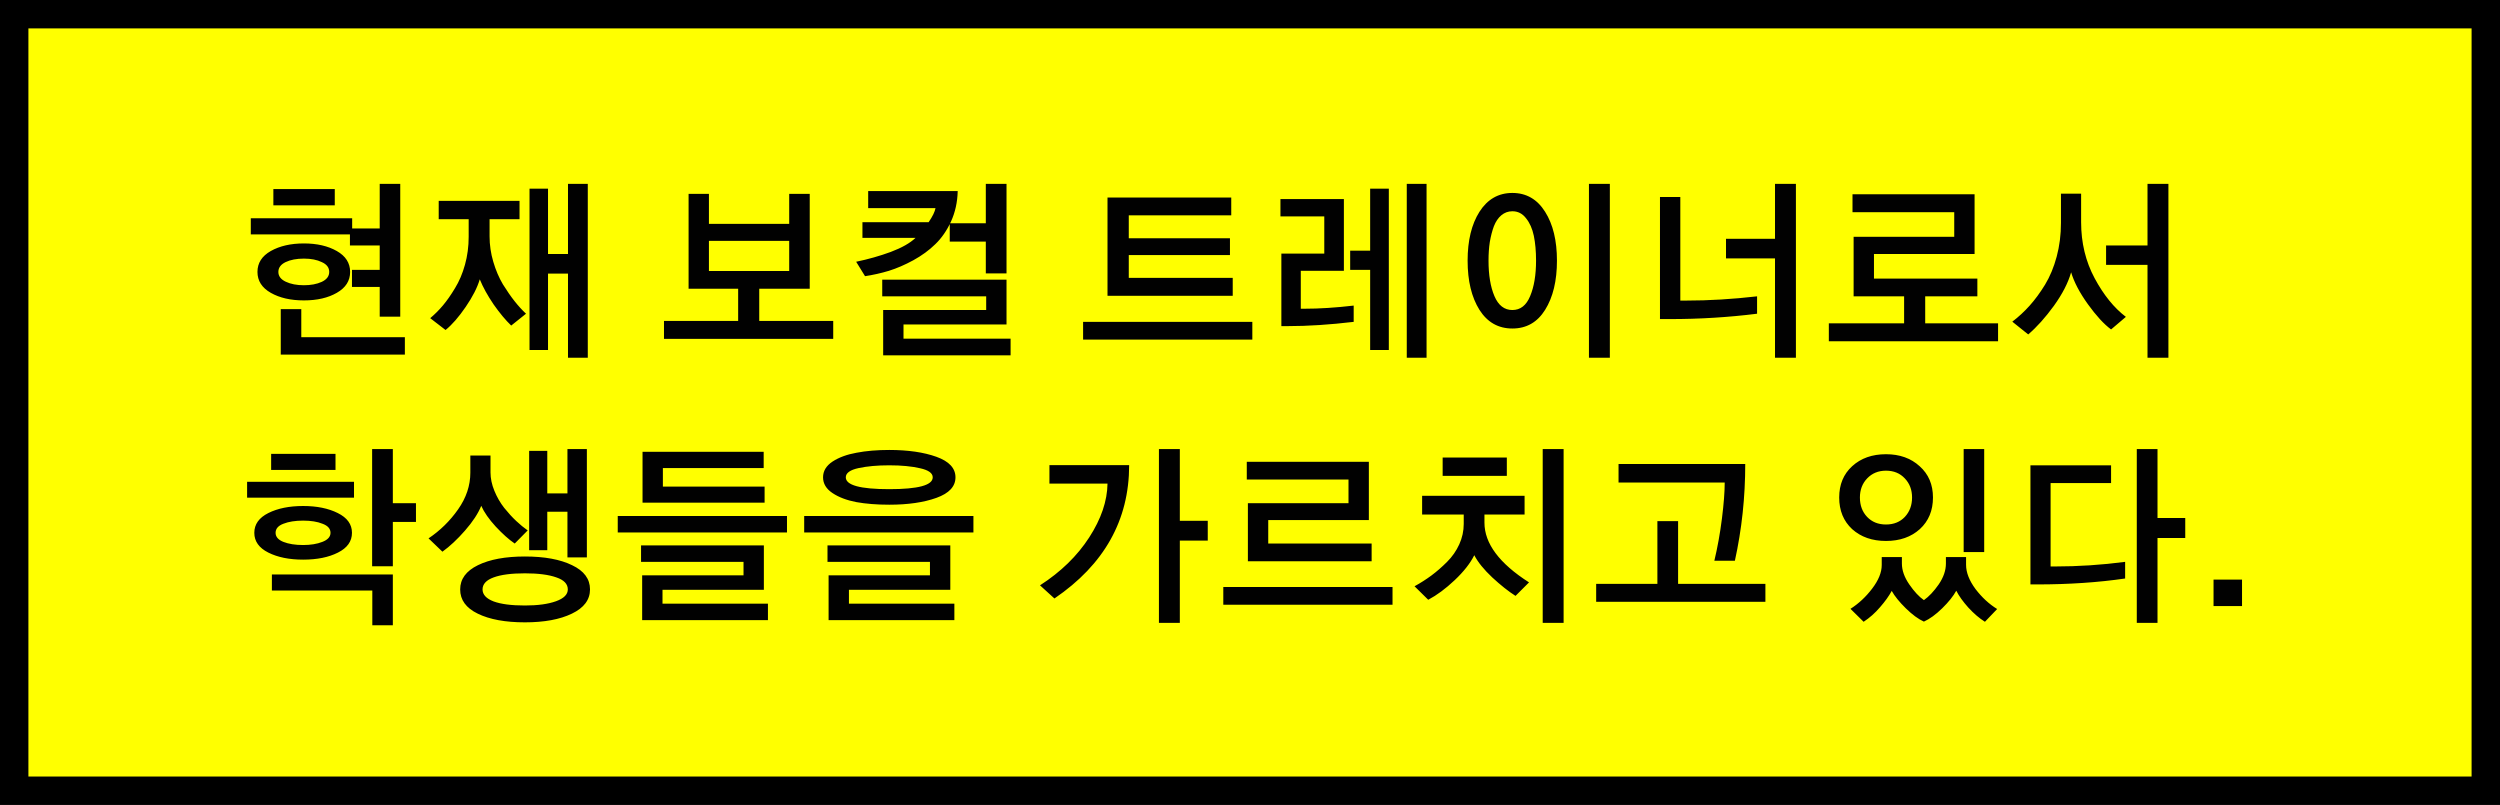 <svg width="264" height="85" viewBox="0 0 264 85" fill="none" xmlns="http://www.w3.org/2000/svg">
<rect x="0" y="0" width="264" height="85" fill="#808080" stroke="none"/>
<rect x="1.5" y="1.5" width="261" height="82" fill="#FFFF00"/>
<rect x="1.5" y="1.5" width="261" height="82" stroke="black" stroke-width="3"/>
<path d="M29.648 37.445V32.641H31.816V35.609H42.754V37.445H29.648ZM37.168 30.297V28.5H40.098V25.922H36.953V24.125H40.098V19.418H42.266V33.441H40.098V30.297H37.168ZM28.867 21.684V19.965H35.352V21.684H28.867ZM26.484 24.75V23.051H37.188V24.75H26.484ZM27.188 28.715C27.188 27.777 27.656 27.042 28.594 26.508C29.544 25.974 30.71 25.707 32.09 25.707C33.47 25.707 34.629 25.974 35.566 26.508C36.504 27.042 36.973 27.777 36.973 28.715C36.973 29.652 36.504 30.388 35.566 30.922C34.642 31.456 33.483 31.723 32.09 31.723C30.697 31.723 29.531 31.456 28.594 30.922C27.656 30.388 27.188 29.652 27.188 28.715ZM29.395 28.715C29.395 29.158 29.655 29.503 30.176 29.75C30.697 29.997 31.335 30.121 32.09 30.121C32.819 30.121 33.444 30.004 33.965 29.77C34.499 29.522 34.766 29.171 34.766 28.715C34.766 28.259 34.505 27.914 33.984 27.68C33.477 27.432 32.845 27.309 32.09 27.309C31.322 27.309 30.677 27.432 30.156 27.68C29.648 27.927 29.395 28.272 29.395 28.715ZM55.918 36.957V19.926H57.871V26.82H59.98V19.418H62.07V37.777H59.98V28.891H57.871V36.957H55.918ZM45.43 33.598C45.911 33.194 46.361 32.745 46.777 32.25C47.194 31.755 47.617 31.15 48.047 30.434C48.49 29.717 48.841 28.891 49.102 27.953C49.362 27.016 49.492 26.033 49.492 25.004V23.148H46.328V21.215H54.863V23.148H51.699V24.965C51.699 25.863 51.829 26.755 52.09 27.641C52.35 28.526 52.689 29.32 53.105 30.023C53.535 30.713 53.945 31.306 54.336 31.801C54.727 32.296 55.13 32.738 55.547 33.129L53.984 34.379C53.398 33.819 52.78 33.077 52.129 32.152C51.491 31.215 51.003 30.329 50.664 29.496C50.404 30.369 49.909 31.338 49.18 32.406C48.45 33.474 47.741 34.288 47.051 34.848L45.43 33.598ZM70.117 35.785V33.891H77.949V29.379H80.176V33.891H87.988V35.785H70.117ZM72.715 30.492V20.473H74.863V23.637H83.34V20.473H85.508V30.492H72.715ZM74.863 28.617H83.34V25.434H74.863V28.617ZM93.262 37.523V32.738H104.141V31.293H93.164V29.535H106.289V34.262H95.41V35.766H106.719V37.523H93.262ZM100.293 25.512V23.578H104.102V19.418H106.289V28.871H104.102V25.512H100.293ZM90.41 27.641C91.673 27.38 92.891 27.035 94.062 26.605C95.234 26.163 96.107 25.668 96.68 25.121H91.074V23.461H98.066C98.483 22.849 98.724 22.354 98.789 21.977H91.68V20.18H101.133C101.107 21.338 100.872 22.406 100.43 23.383C99.987 24.346 99.434 25.147 98.769 25.785C98.118 26.423 97.344 26.99 96.445 27.484C95.56 27.966 94.701 28.337 93.867 28.598C93.047 28.845 92.207 29.034 91.348 29.164L90.41 27.641ZM114.375 35.863V33.988H132.246V35.863H114.375ZM116.953 31.234V20.863H130.02V22.738H119.199V25.16H129.883V26.938H119.199V29.34H130.176V31.234H116.953ZM148.555 37.777V19.418H150.645V37.777H148.555ZM142.578 28.5V26.469H144.688V19.926H146.66V36.957H144.688V28.5H142.578ZM135.312 34.438V26.781H139.844V22.855H135.215V21.02H141.914V28.598H137.363V32.602H137.754C139.316 32.602 141.048 32.491 142.949 32.27V33.988C140.436 34.288 138.118 34.438 135.996 34.438H135.312ZM167.793 37.777V19.418H170V37.777H167.793ZM154.98 27.523C154.98 25.401 155.397 23.682 156.23 22.367C157.077 21.039 158.236 20.375 159.707 20.375C161.178 20.375 162.331 21.039 163.164 22.367C163.997 23.682 164.414 25.401 164.414 27.523C164.414 29.659 163.997 31.391 163.164 32.719C162.344 34.034 161.191 34.691 159.707 34.691C158.223 34.691 157.064 34.034 156.23 32.719C155.397 31.391 154.98 29.659 154.98 27.523ZM157.188 27.523C157.188 29.047 157.396 30.297 157.812 31.273C158.229 32.25 158.861 32.738 159.707 32.738C160.553 32.738 161.178 32.25 161.582 31.273C161.999 30.284 162.207 29.034 162.207 27.523C162.207 26.534 162.129 25.662 161.973 24.906C161.816 24.151 161.543 23.533 161.152 23.051C160.775 22.556 160.293 22.309 159.707 22.309C159.264 22.309 158.874 22.452 158.535 22.738C158.21 23.012 157.949 23.396 157.754 23.891C157.572 24.385 157.428 24.939 157.324 25.551C157.233 26.15 157.188 26.807 157.188 27.523ZM182.266 27.289V25.219H187.441V19.418H189.648V37.777H187.441V27.289H182.266ZM175.293 33.695V20.805H177.441V31.742H178.047C180.456 31.742 182.956 31.592 185.547 31.293V33.129C182.526 33.507 179.466 33.695 176.367 33.695H175.293ZM193.125 36.039V34.145H201.074V30.453H203.301V34.145H210.996V36.039H193.125ZM195.742 31.293V25.004H206.367V22.406H195.625V20.512H208.516V26.82H197.891V29.418H208.809V31.293H195.742ZM222.402 27.973V25.922H226.777V19.418H228.984V37.777H226.777V27.973H222.402ZM212.5 33.969C213.164 33.461 213.776 32.895 214.336 32.27C214.896 31.645 215.436 30.909 215.957 30.062C216.478 29.203 216.888 28.213 217.188 27.094C217.487 25.974 217.637 24.789 217.637 23.539V20.453H219.766V23.461C219.766 25.635 220.241 27.608 221.191 29.379C222.142 31.15 223.242 32.51 224.492 33.461L222.93 34.789C222.174 34.229 221.361 33.344 220.488 32.133C219.616 30.922 219.023 29.796 218.711 28.754C218.398 29.861 217.793 31.039 216.895 32.289C215.996 33.526 215.091 34.535 214.18 35.316L212.5 33.969ZM28.711 62.359V60.66H41.484V66.031H39.316V62.359H28.711ZM39.297 59.801V47.418H41.484V53.141H43.926V55.113H41.484V59.801H39.297ZM28.633 49.625V47.926H35.43V49.625H28.633ZM26.094 52.555V50.875H37.383V52.555H26.094ZM26.855 56.266C26.855 55.367 27.35 54.671 28.34 54.176C29.329 53.681 30.553 53.434 32.012 53.434C33.457 53.434 34.675 53.681 35.664 54.176C36.667 54.671 37.168 55.367 37.168 56.266C37.168 57.164 36.673 57.861 35.684 58.355C34.707 58.85 33.483 59.098 32.012 59.098C30.553 59.098 29.329 58.85 28.34 58.355C27.35 57.861 26.855 57.164 26.855 56.266ZM29.102 56.266C29.102 56.682 29.375 57.001 29.922 57.223C30.482 57.444 31.178 57.555 32.012 57.555C32.806 57.555 33.483 57.444 34.043 57.223C34.616 57.001 34.902 56.682 34.902 56.266C34.902 55.836 34.622 55.517 34.062 55.309C33.516 55.087 32.832 54.977 32.012 54.977C31.178 54.977 30.482 55.087 29.922 55.309C29.375 55.517 29.102 55.836 29.102 56.266ZM48.594 62.242C48.594 61.148 49.219 60.296 50.469 59.684C51.719 59.072 53.372 58.766 55.43 58.766C57.5 58.766 59.16 59.072 60.41 59.684C61.673 60.283 62.305 61.135 62.305 62.242C62.305 63.336 61.667 64.189 60.391 64.801C59.128 65.413 57.474 65.719 55.43 65.719C53.359 65.719 51.699 65.413 50.449 64.801C49.212 64.202 48.594 63.349 48.594 62.242ZM50.957 62.242C50.957 62.789 51.348 63.212 52.129 63.512C52.91 63.798 54.01 63.941 55.43 63.941C56.784 63.941 57.878 63.792 58.711 63.492C59.544 63.193 59.961 62.776 59.961 62.242C59.961 61.669 59.557 61.246 58.75 60.973C57.943 60.686 56.836 60.543 55.43 60.543C54.01 60.543 52.91 60.686 52.129 60.973C51.348 61.259 50.957 61.682 50.957 62.242ZM55.879 58.102V47.613H57.793V52.105H59.922V47.418H61.973V58.863H59.922V54.039H57.793V58.102H55.879ZM45.254 56.852C46.478 56.031 47.52 55.009 48.379 53.785C49.238 52.561 49.668 51.272 49.668 49.918V48.102H51.797V49.879C51.797 50.517 51.934 51.168 52.207 51.832C52.48 52.496 52.825 53.095 53.242 53.629C53.672 54.163 54.095 54.625 54.512 55.016C54.928 55.406 55.332 55.738 55.723 56.012L54.355 57.398C53.743 56.982 53.073 56.383 52.344 55.602C51.628 54.82 51.12 54.091 50.82 53.414C50.495 54.221 49.922 55.094 49.102 56.031C48.294 56.956 47.5 57.698 46.719 58.258L45.254 56.852ZM67.812 65.484V60.758H78.516V59.332H67.695V57.594H80.664V62.281H69.961V63.746H81.094V65.484H67.812ZM65.234 56.227V54.488H83.106V56.227H65.234ZM67.852 53.082V47.711H80.644V49.43H70V51.383H80.742V53.082H67.852ZM87.5 65.484V60.758H98.203V59.332H87.383V57.594H100.352V62.281H89.648V63.746H100.781V65.484H87.5ZM84.922 56.227V54.488H102.793V56.227H84.922ZM86.914 50.406C86.914 49.742 87.246 49.189 87.91 48.746C88.587 48.303 89.434 47.991 90.449 47.809C91.465 47.613 92.617 47.516 93.906 47.516C95.885 47.516 97.546 47.757 98.887 48.238C100.228 48.72 100.898 49.443 100.898 50.406C100.898 51.37 100.228 52.092 98.887 52.574C97.546 53.056 95.885 53.297 93.906 53.297C92.604 53.297 91.445 53.206 90.43 53.023C89.414 52.828 88.574 52.509 87.91 52.066C87.246 51.624 86.914 51.07 86.914 50.406ZM89.316 50.406C89.316 51.24 90.846 51.656 93.906 51.656C96.966 51.656 98.496 51.24 98.496 50.406C98.496 49.964 98.053 49.645 97.168 49.449C96.283 49.241 95.195 49.137 93.906 49.137C92.656 49.137 91.576 49.234 90.664 49.43C89.766 49.625 89.316 49.95 89.316 50.406ZM122.383 65.777V47.418H124.59V54.996H127.539V57.086H124.59V65.777H122.383ZM109.824 61.812C112.025 60.393 113.757 58.707 115.02 56.754C116.283 54.801 116.927 52.906 116.953 51.07H110.82V49.117H119.238C119.238 54.925 116.608 59.618 111.348 63.199L109.824 61.812ZM129.18 63.863V61.988H147.051V63.863H129.18ZM131.777 59.273V53.141H142.402V50.641H131.66V48.766H144.551V54.918H133.926V57.398H144.844V59.273H131.777ZM162.91 65.777V47.418H165.117V65.777H162.91ZM152.344 50.25V48.316H159.121V50.25H152.344ZM149.375 61.91C150.013 61.559 150.605 61.181 151.152 60.777C151.712 60.361 152.266 59.879 152.812 59.332C153.359 58.785 153.789 58.167 154.102 57.477C154.414 56.786 154.57 56.07 154.57 55.328V54.332H150.176V52.359H160.996V54.332H156.758V55.191C156.758 57.392 158.327 59.495 161.465 61.5L160.039 62.926C159.284 62.444 158.464 61.793 157.578 60.973C156.693 60.139 156.061 59.358 155.684 58.629C155.267 59.475 154.577 60.354 153.613 61.266C152.663 62.164 151.732 62.854 150.82 63.336L149.375 61.91ZM168.555 63.551V61.656H175.02V55.035H177.207V61.656H186.426V63.551H168.555ZM170.918 50.953V49H184.297C184.297 52.503 183.932 55.908 183.203 59.215H181.035C181.374 57.796 181.641 56.311 181.836 54.762C182.031 53.212 182.129 51.943 182.129 50.953H170.918ZM195.41 64.293C196.27 63.746 197.031 63.036 197.695 62.164C198.372 61.279 198.711 60.445 198.711 59.664V58.824H200.84V59.508C200.84 60.224 201.1 60.96 201.621 61.715C202.142 62.47 202.656 63.023 203.164 63.375C203.698 62.997 204.219 62.444 204.727 61.715C205.234 60.973 205.488 60.237 205.488 59.508V58.824H207.617V59.645C207.617 60.452 207.949 61.305 208.613 62.203C209.29 63.089 210.052 63.792 210.898 64.312L209.609 65.66C209.01 65.283 208.424 64.781 207.852 64.156C207.292 63.531 206.868 62.939 206.582 62.379C206.27 62.952 205.775 63.57 205.098 64.234C204.421 64.898 203.776 65.367 203.164 65.641C202.578 65.38 201.94 64.912 201.25 64.234C200.573 63.57 200.078 62.958 199.766 62.398C199.479 62.932 199.069 63.505 198.535 64.117C198.014 64.729 197.435 65.243 196.797 65.66L195.41 64.293ZM207.363 58.297V47.418H209.531V58.297H207.363ZM194.219 52.535C194.219 51.168 194.674 50.068 195.586 49.234C196.51 48.388 197.702 47.965 199.16 47.965C200.605 47.965 201.79 48.388 202.715 49.234C203.652 50.068 204.121 51.168 204.121 52.535C204.121 53.915 203.659 55.029 202.734 55.875C201.81 56.708 200.618 57.125 199.16 57.125C197.702 57.125 196.51 56.708 195.586 55.875C194.674 55.029 194.219 53.915 194.219 52.535ZM196.406 52.535C196.406 53.368 196.66 54.052 197.168 54.586C197.676 55.12 198.34 55.387 199.16 55.387C199.98 55.387 200.645 55.12 201.152 54.586C201.66 54.039 201.914 53.355 201.914 52.535C201.914 51.728 201.66 51.057 201.152 50.523C200.645 49.977 199.98 49.703 199.16 49.703C198.353 49.703 197.689 49.977 197.168 50.523C196.66 51.057 196.406 51.728 196.406 52.535ZM225.645 65.777V47.418H227.832V54.703H230.762V56.812H227.832V65.777H225.645ZM214.414 61.715V49.137H222.93V51.012H216.543V59.82H216.973C219.46 59.82 221.94 59.658 224.414 59.332V61.09C221.549 61.507 218.451 61.715 215.117 61.715H214.414ZM233.75 64V61.207H236.758V64H233.75Z" fill="#010101"/>
</svg>
